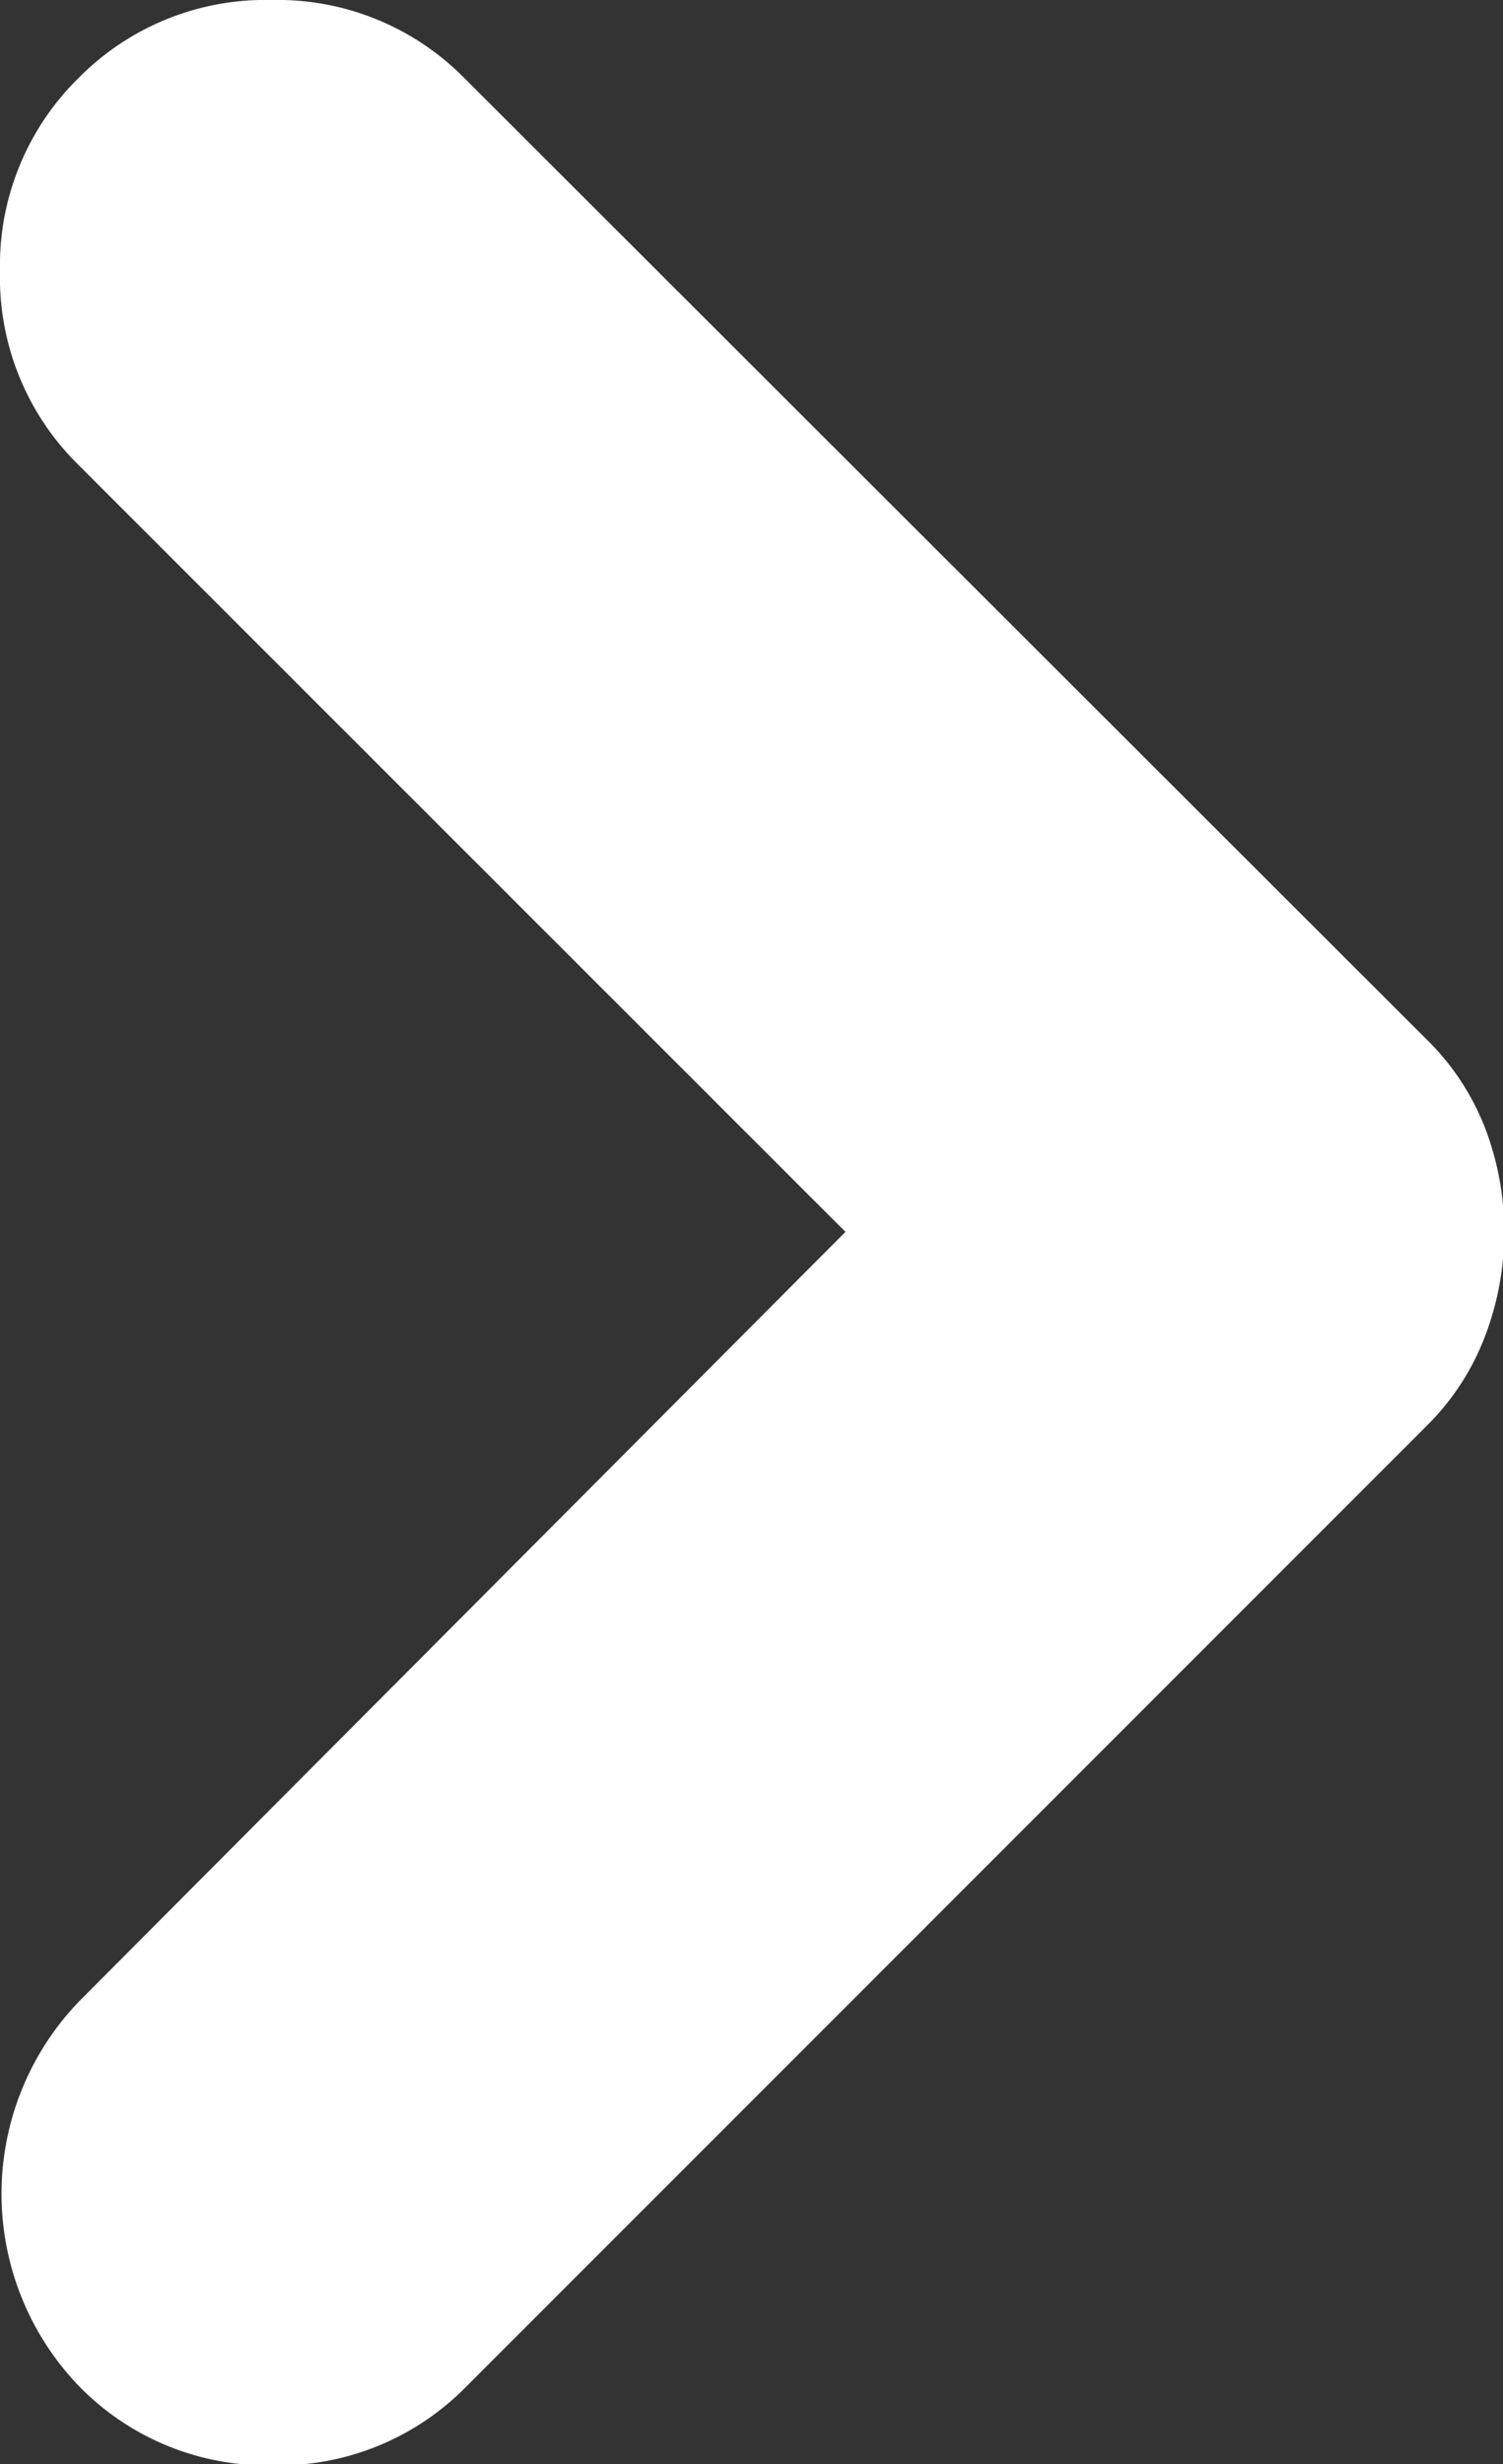 <svg xmlns="http://www.w3.org/2000/svg" width="4.743" height="7.773" viewBox="0 0 4.743 7.773">
  <rect x="0" y="0" width="4.743" height="7.773" fill="#333333" stroke="none"/>
  <path id="navigate_before_FILL0_wght600_GRAD0_opsz24" d="M1.466.247,4.5,3.277a.793.793,0,0,1,.189.288.92.92,0,0,1,0,.643A.793.793,0,0,1,4.5,4.5l-3.03,3.03a.828.828,0,0,1-.609.247.828.828,0,0,1-.609-.247.875.875,0,0,1,0-1.219L2.668,3.886.247,1.466A.828.828,0,0,1,0,.856.828.828,0,0,1,.247.247.828.828,0,0,1,.856,0,.828.828,0,0,1,1.466.247Z" fill="#fff" opacity="1"/>
</svg>
